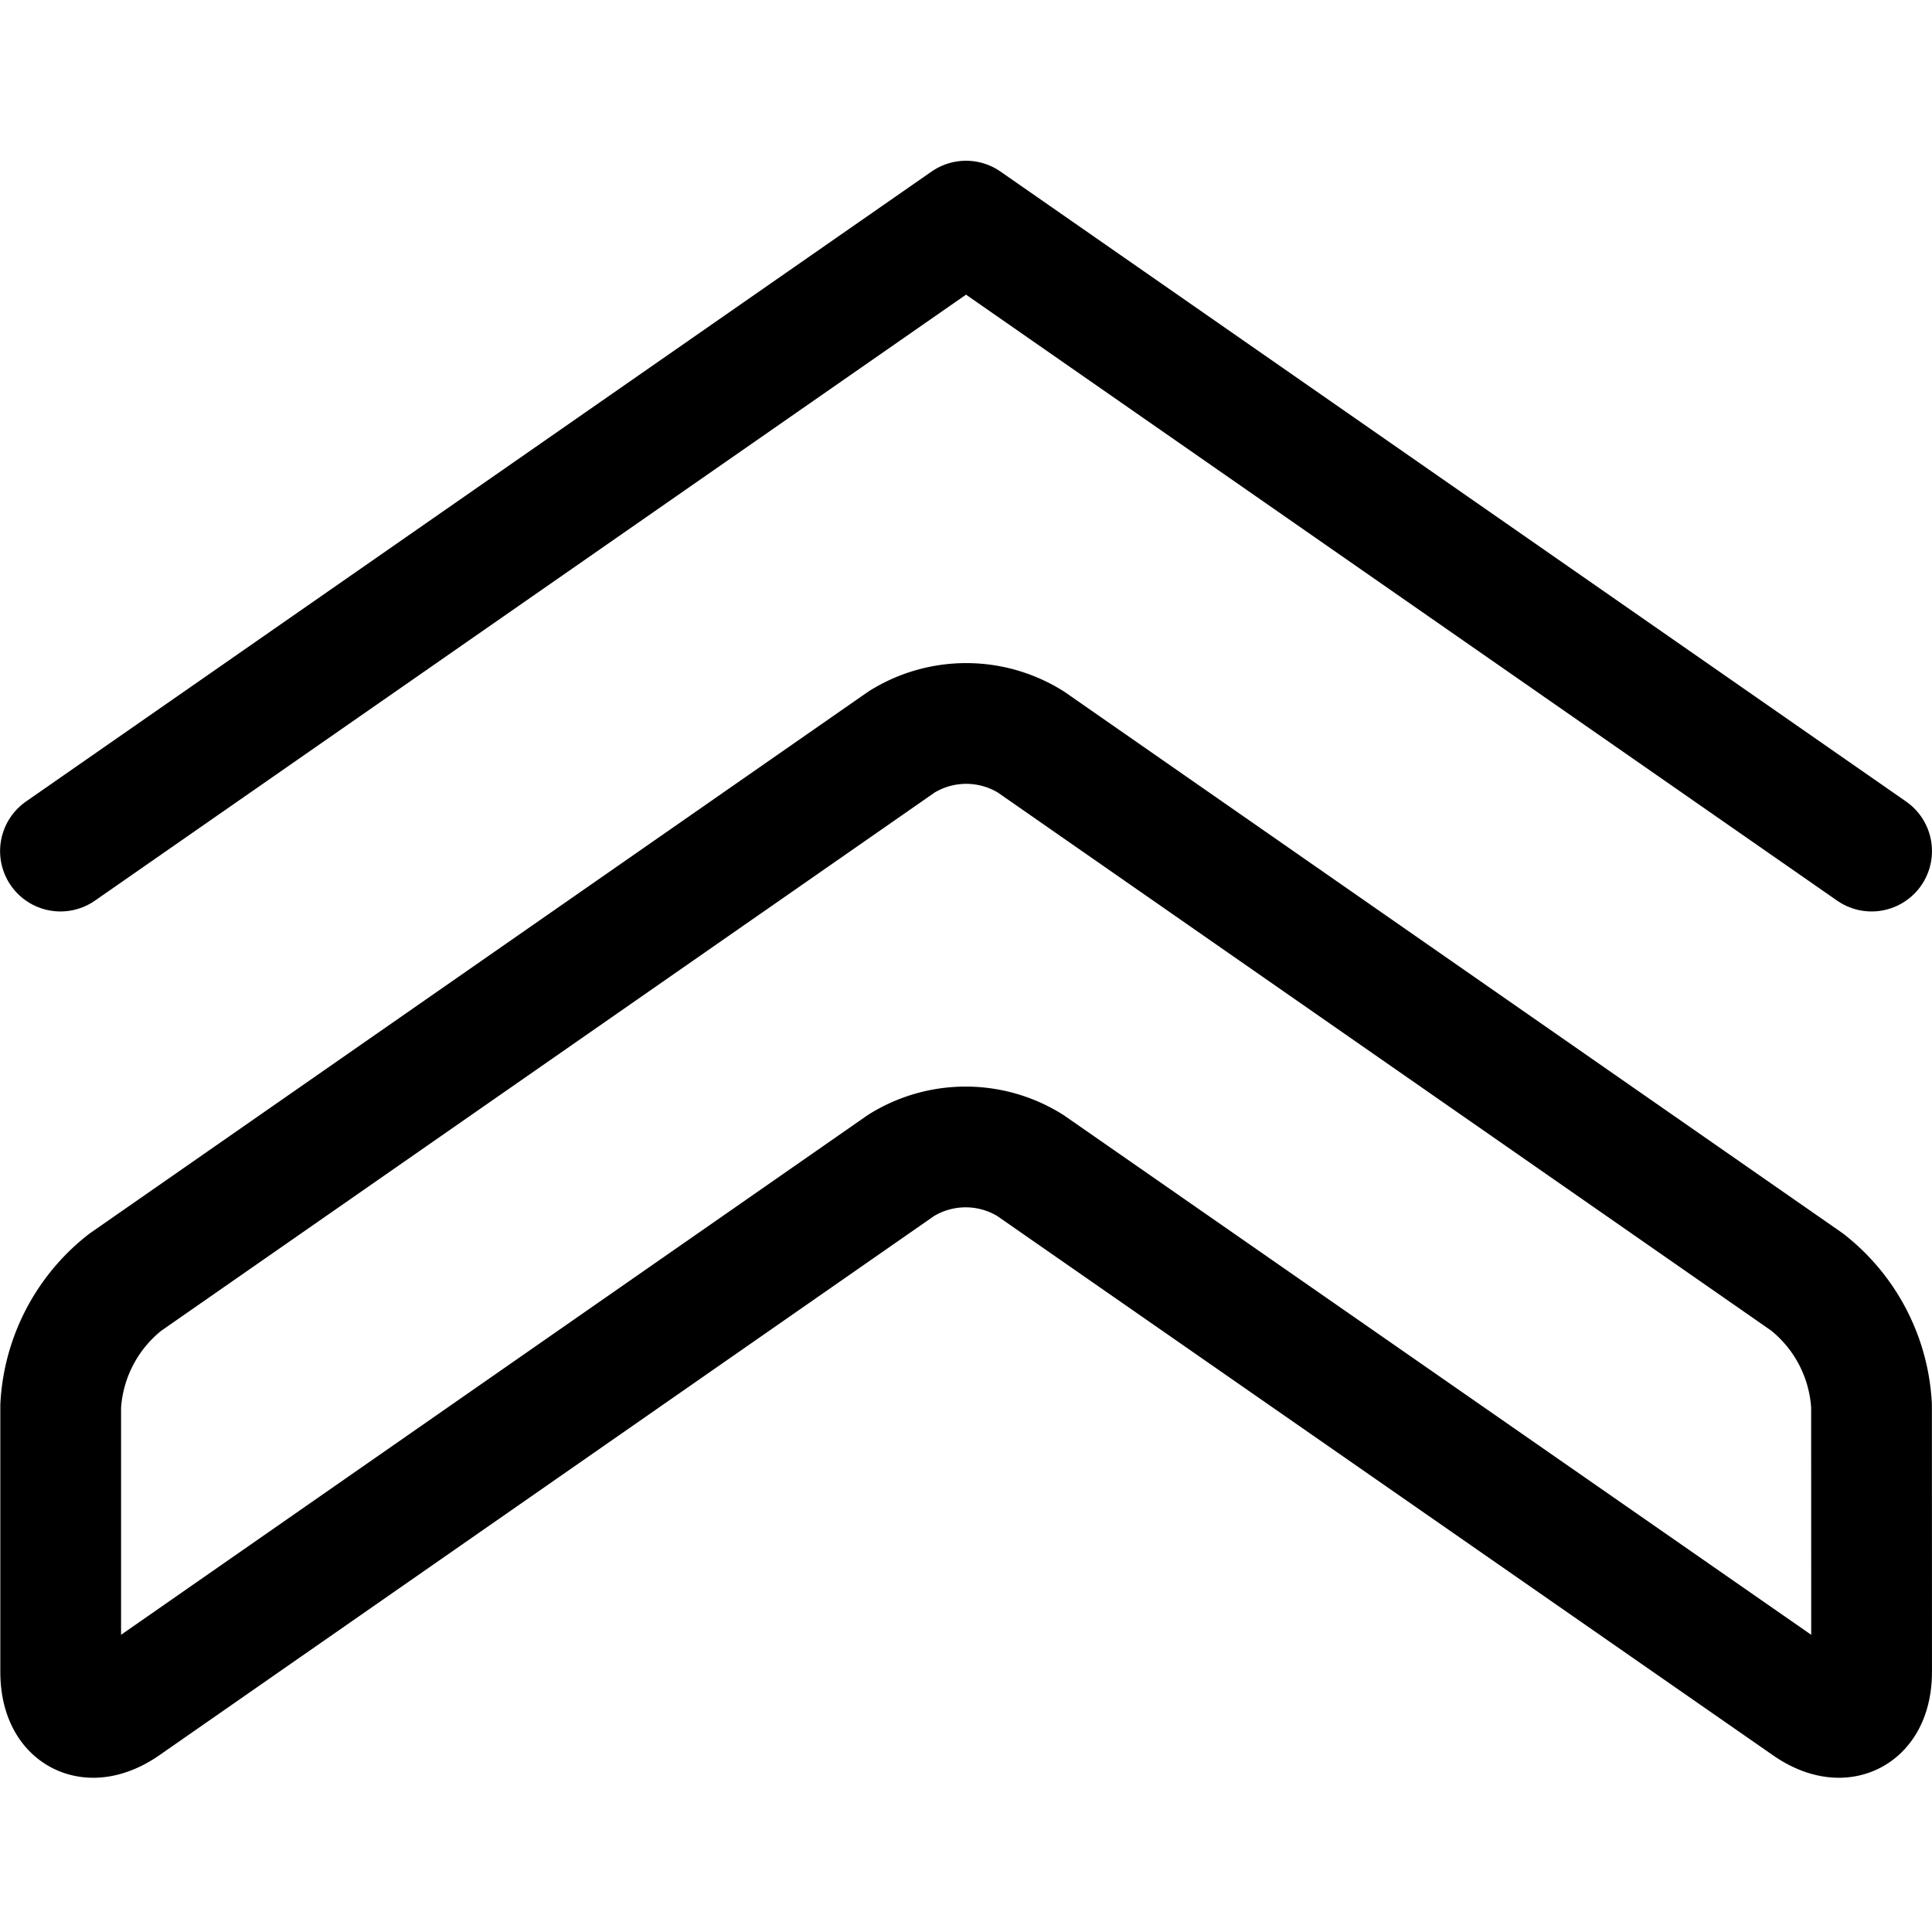 <svg xmlns="http://www.w3.org/2000/svg" version="1.1" xmlns:xlink="http://www.w3.org/1999/xlink" xmlns:svgjs="http://svgjs.com/svgjs" viewBox="0 0 140 140" width="140" height="140"><g transform="matrix(5.833,0,0,5.833,0,0)"><path d="M23.251 10.573L12.001 2.747 0.751 10.573" fill="none" stroke="#000000" stroke-linecap="round" stroke-linejoin="round" stroke-width="1.5"></path><path d="M23.251,20.768c0,.538-.362.727-.8.42L12.8,14.479a1.517,1.517,0,0,0-1.607,0L1.554,21.188c-.442.307-.8.118-.8-.42v-3.3a2.1,2.1,0,0,1,.8-1.537L11.2,9.218a1.517,1.517,0,0,1,1.607,0l9.643,6.709a2.1,2.1,0,0,1,.8,1.537Z" fill="none" stroke="#000000" stroke-linecap="round" stroke-linejoin="round" stroke-width="1.5"></path></g></svg>